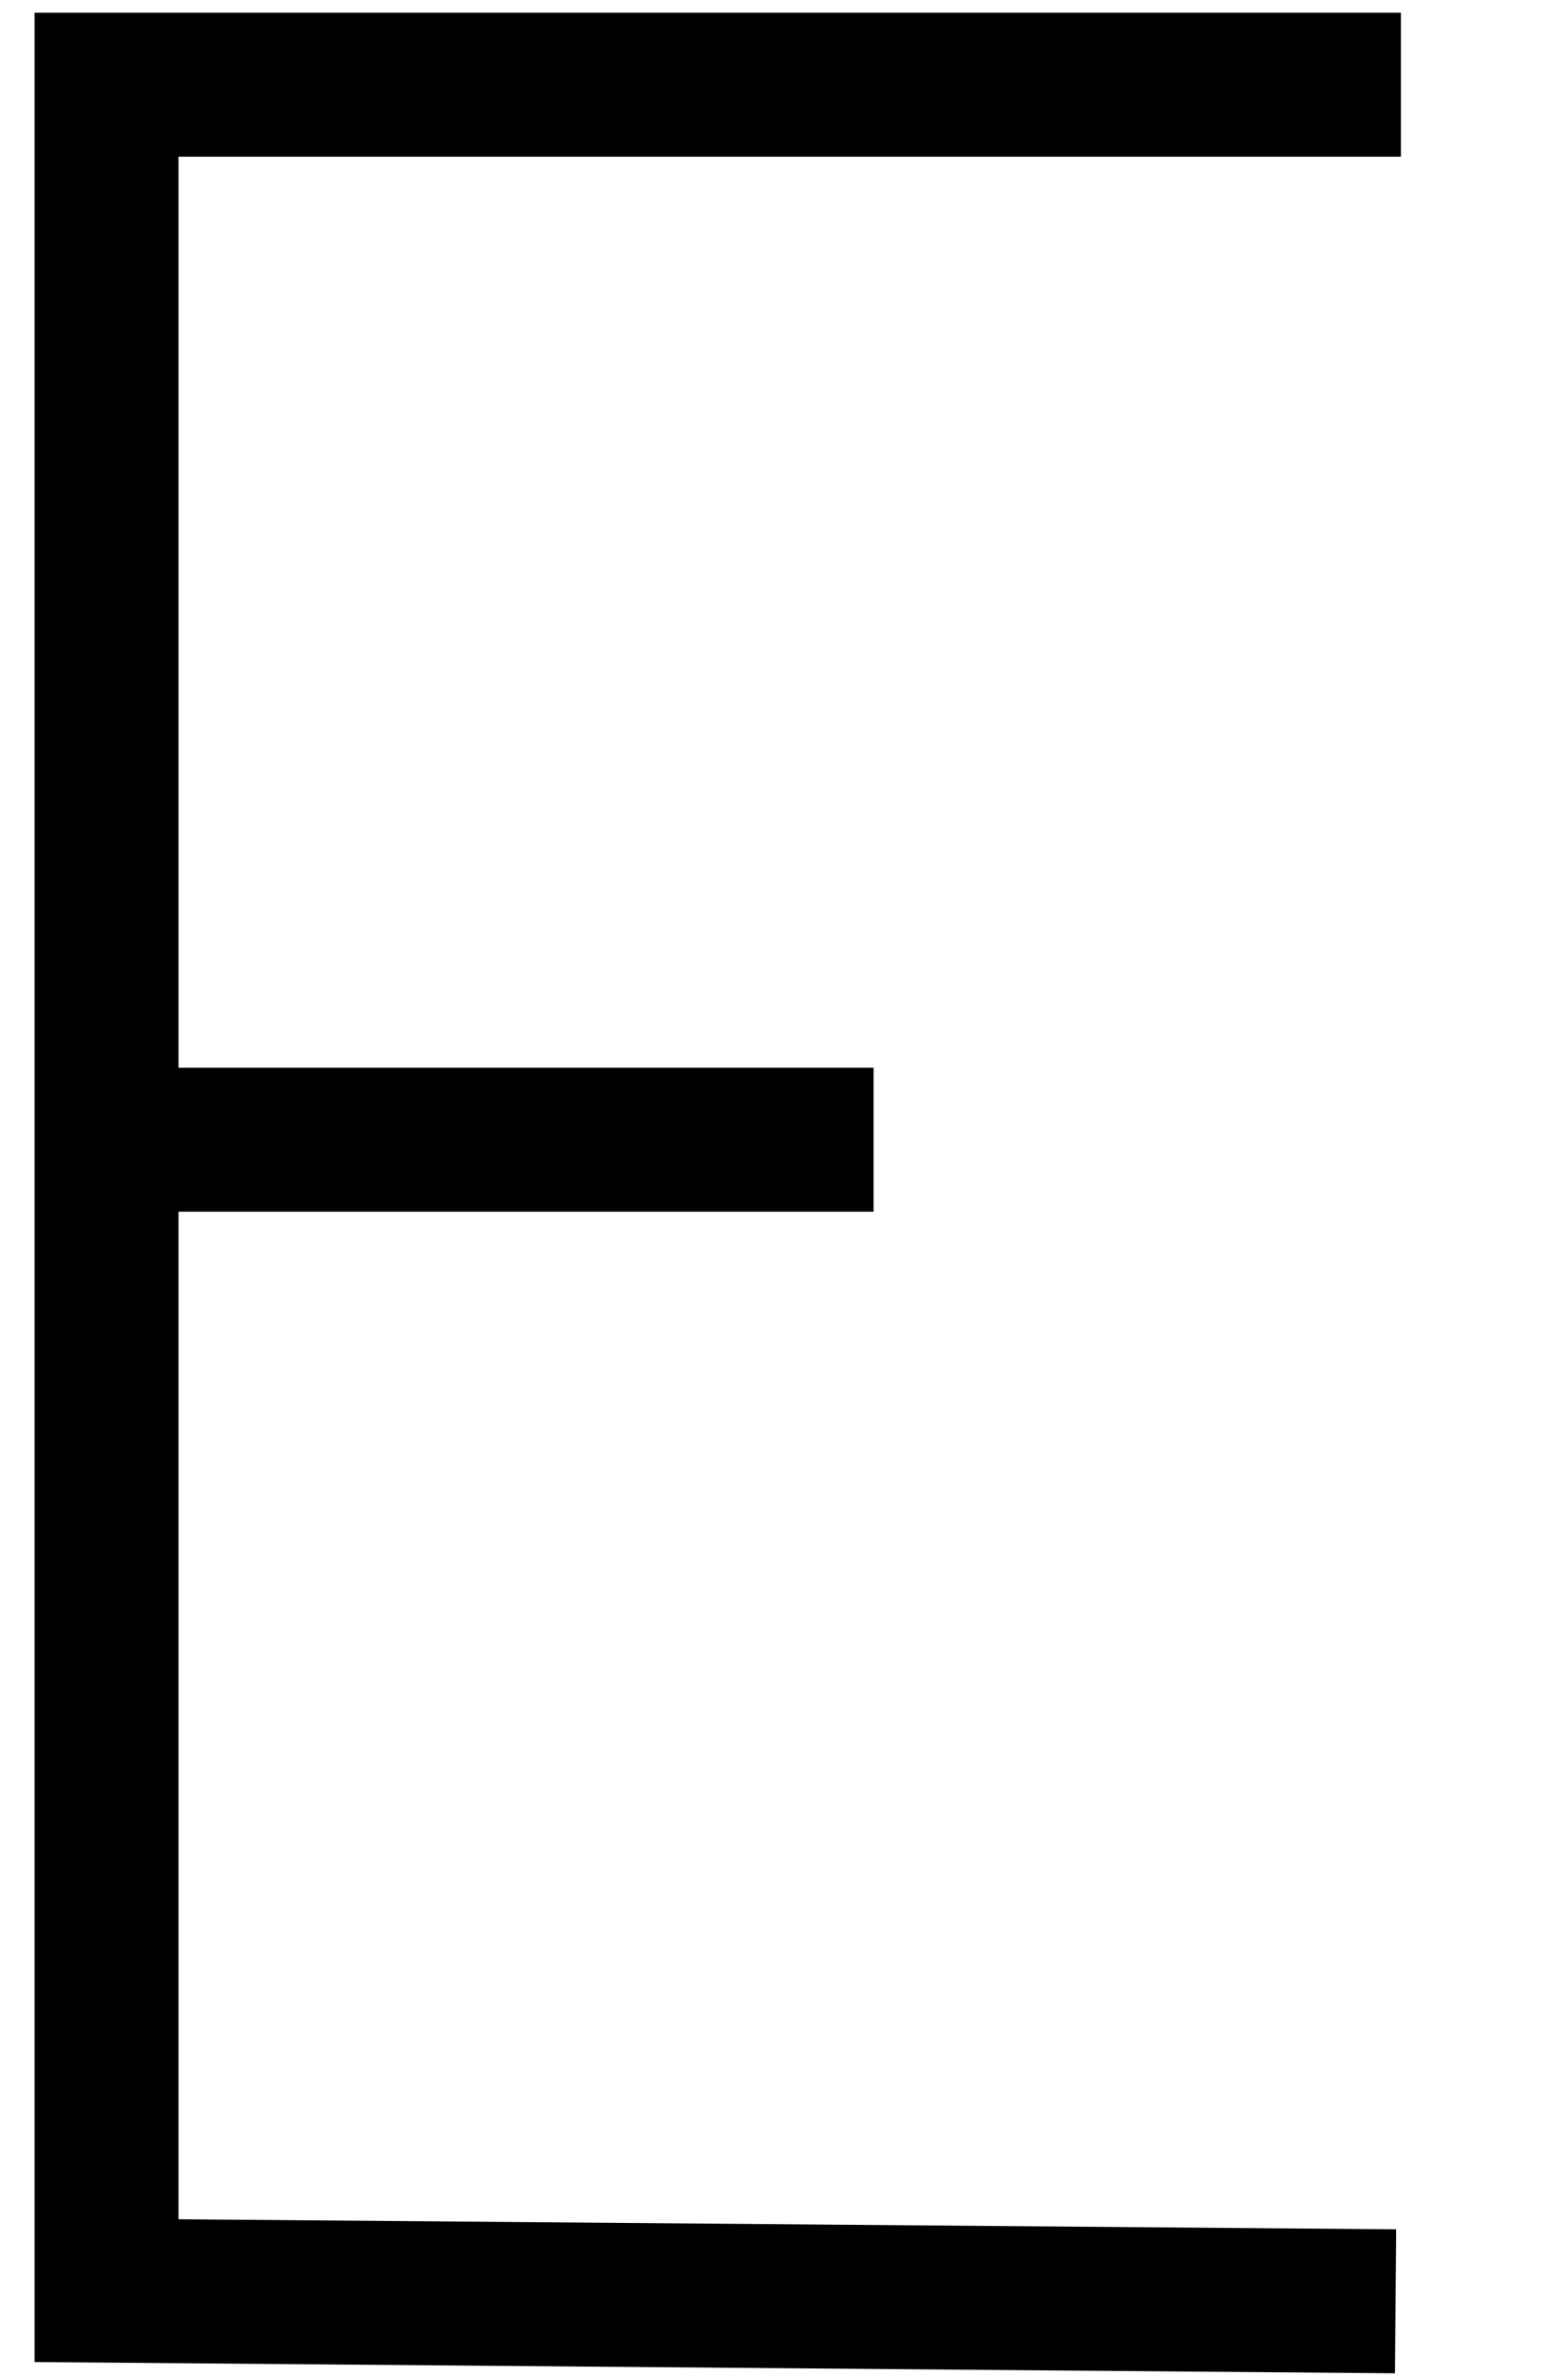 <svg xmlns="http://www.w3.org/2000/svg" width="108.956" height="165.04" viewBox="0 0 108.956 165.04"><path d="M97.344 5.884H7.404v153.234l89.57.74M7.773 79.17H60.7" fill="none" stroke="#000" stroke-width="10"/></svg>